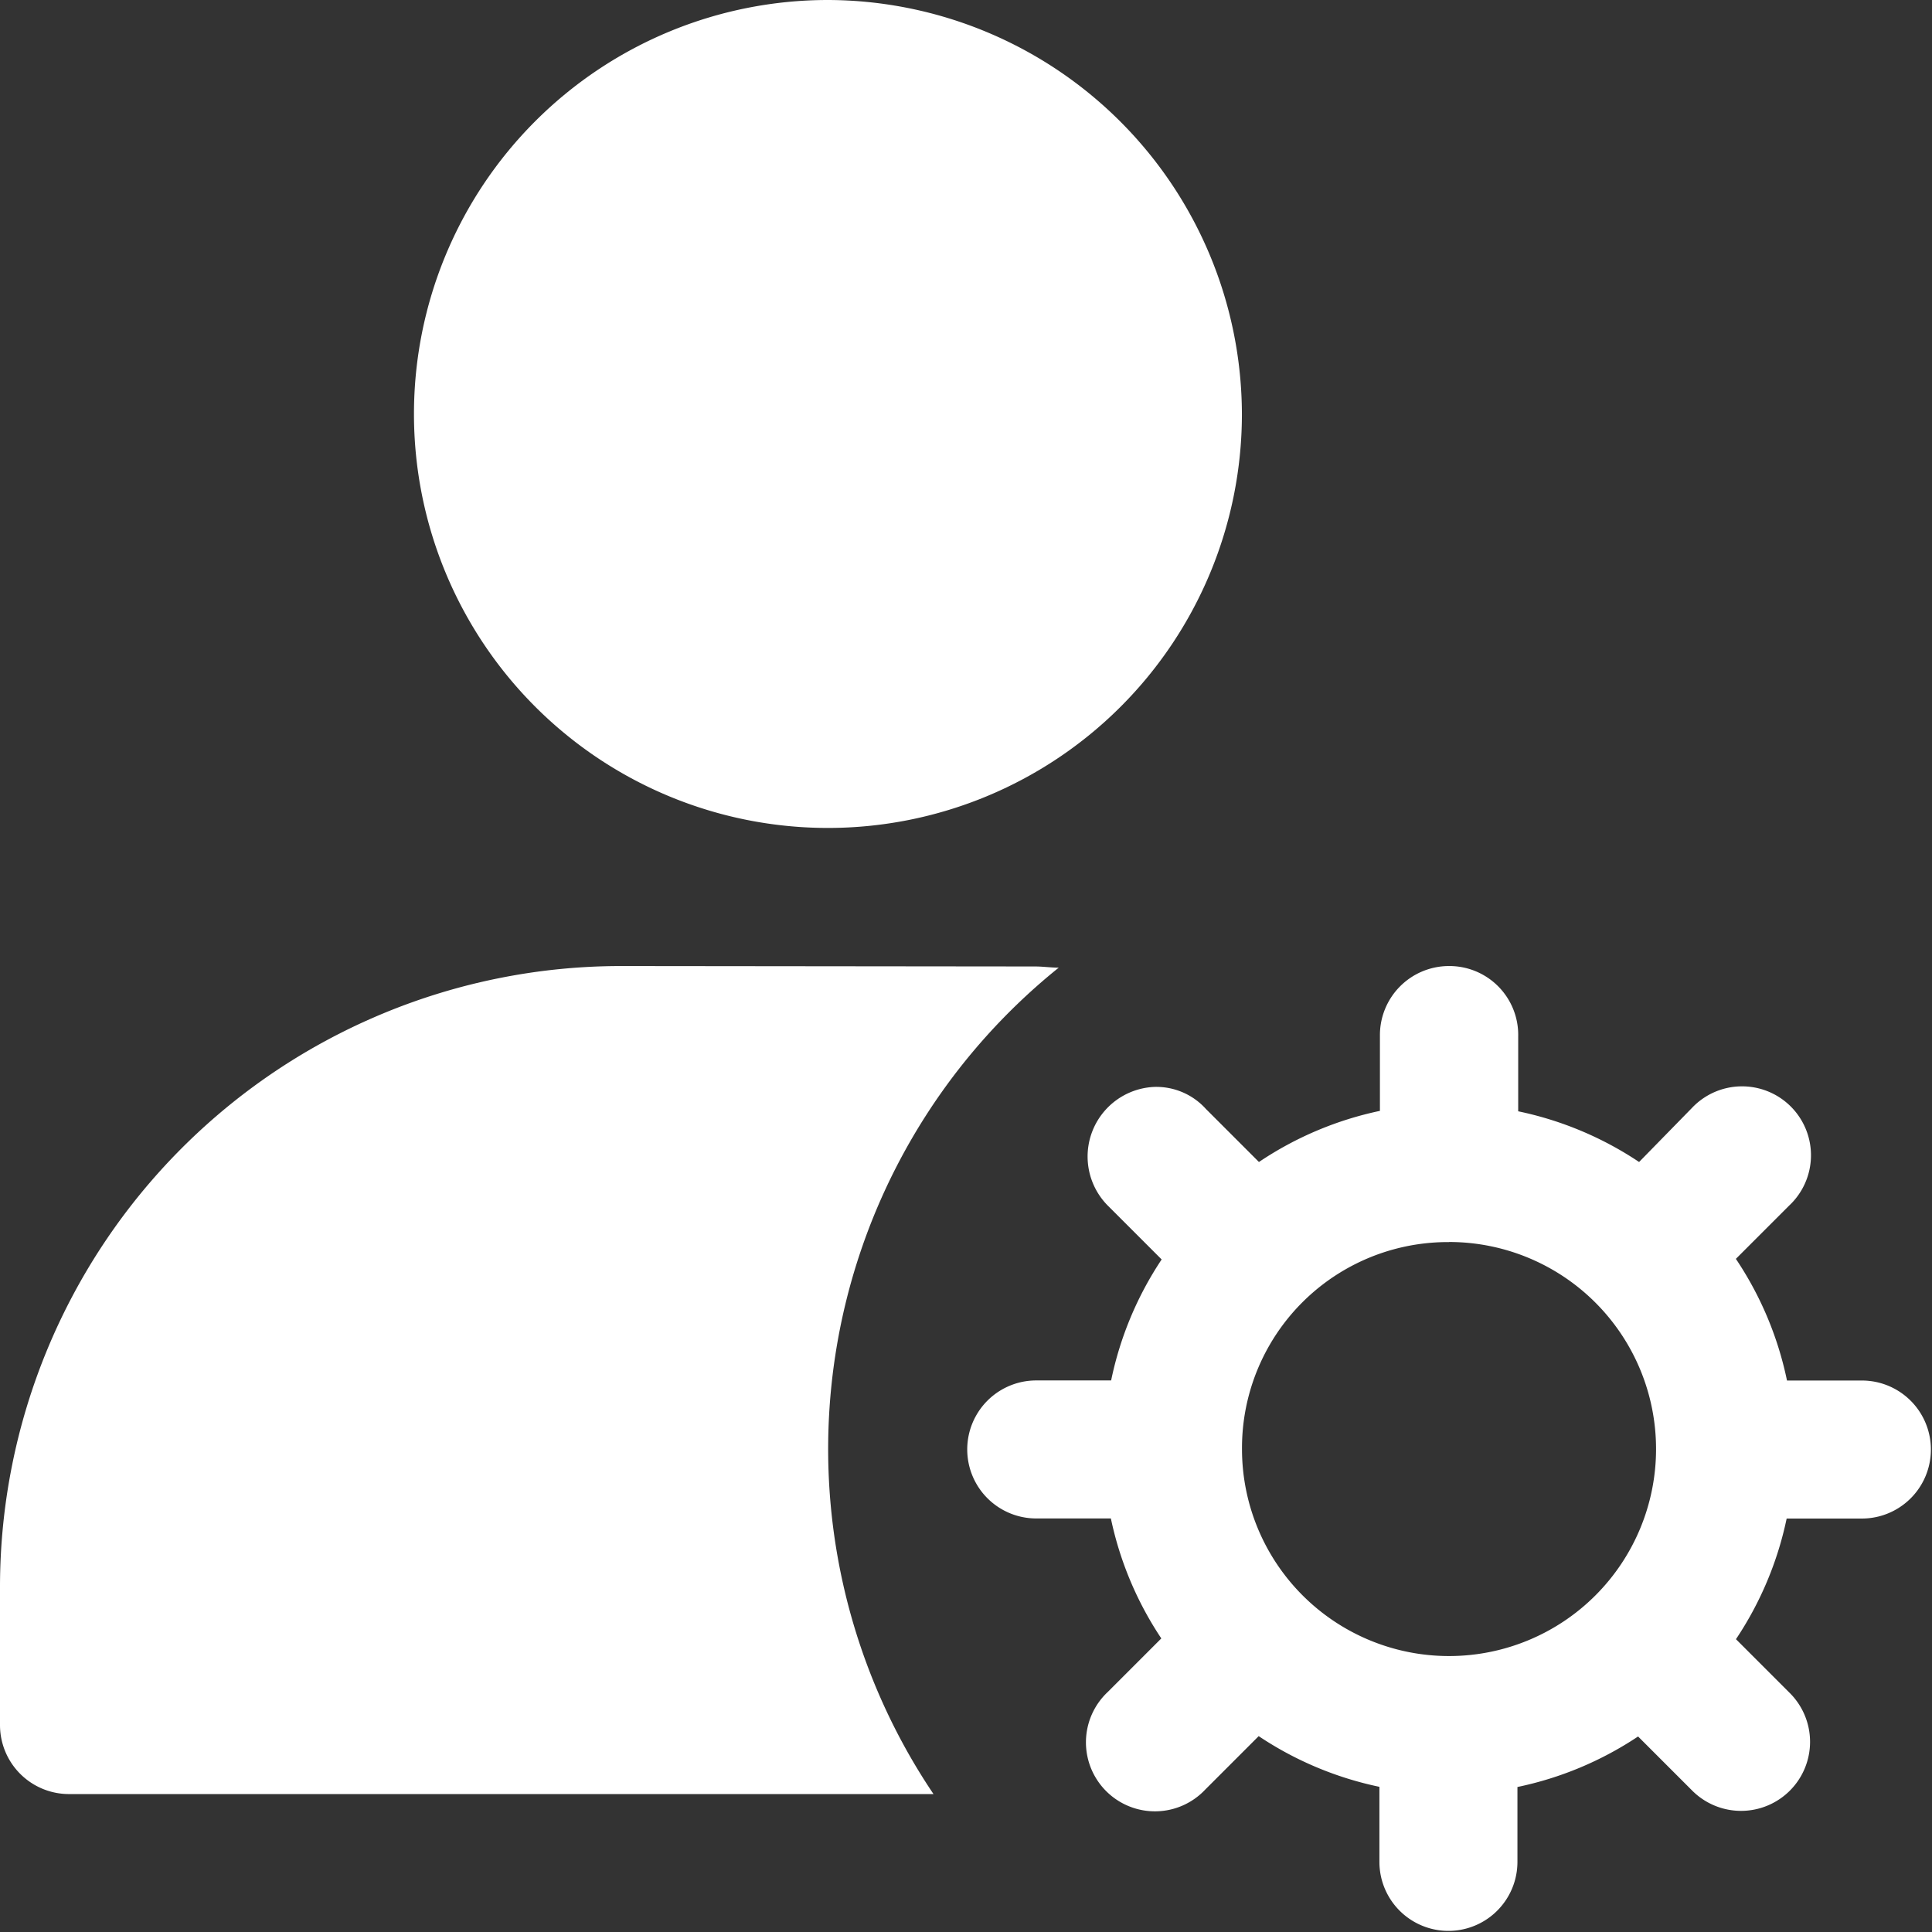 <svg xmlns="http://www.w3.org/2000/svg" width="22.677" height="22.677" viewBox="0 0 22.677 22.677">
  <rect x="0" y="0" width="22.677" height="22.677" fill="#333333" stroke="none"/>
  <g id="layer1" transform="translate(-2 -2)">
    <path id="path1828" d="M12.859,2a4.859,4.859,0,1,0,4.859,4.859A4.872,4.872,0,0,0,12.859,2Z" transform="translate(-1.141)" fill="#fff"/>
    <path id="path1832" d="M9.289,16A7.291,7.291,0,0,0,2,23.289v1.62a.81.81,0,0,0,.81.81H12.957a7.251,7.251,0,0,1,1.47-9.7c-.093,0-.184-.014-.278-.014Z" transform="translate(0 -2.661)" fill="#fff"/>
    <path id="path1767" d="M21.658,16a.811.811,0,0,0-.8.821V17.7a4.032,4.032,0,0,0-1.42.6l-.622-.622a.784.784,0,0,0-.612-.259.818.818,0,0,0-.533,1.4l.625.625a4.029,4.029,0,0,0-.593,1.42h-.879a.81.81,0,1,0,0,1.62H17.7a4.031,4.031,0,0,0,.592,1.408l-.63.63a.81.81,0,1,0,1.145,1.145l.628-.628a4.031,4.031,0,0,0,1.417.595v.881a.81.81,0,1,0,1.62,0v-.879a4.028,4.028,0,0,0,1.416-.593l.633.633a.81.81,0,1,0,1.146-1.145l-.63-.63a4.03,4.03,0,0,0,.595-1.416h.883a.81.81,0,1,0,0-1.62h-.879a4.029,4.029,0,0,0-.6-1.428l.625-.625a.809.809,0,1,0-1.142-1.145L23.9,18.3a4.03,4.03,0,0,0-1.419-.595v-.879A.808.808,0,0,0,21.661,16Zm.011,3.239a2.43,2.43,0,1,1-2.43,2.43A2.417,2.417,0,0,1,21.669,19.24Z" transform="translate(-2.661 -2.661)" fill="#fff"/>
  </g>
</svg>
